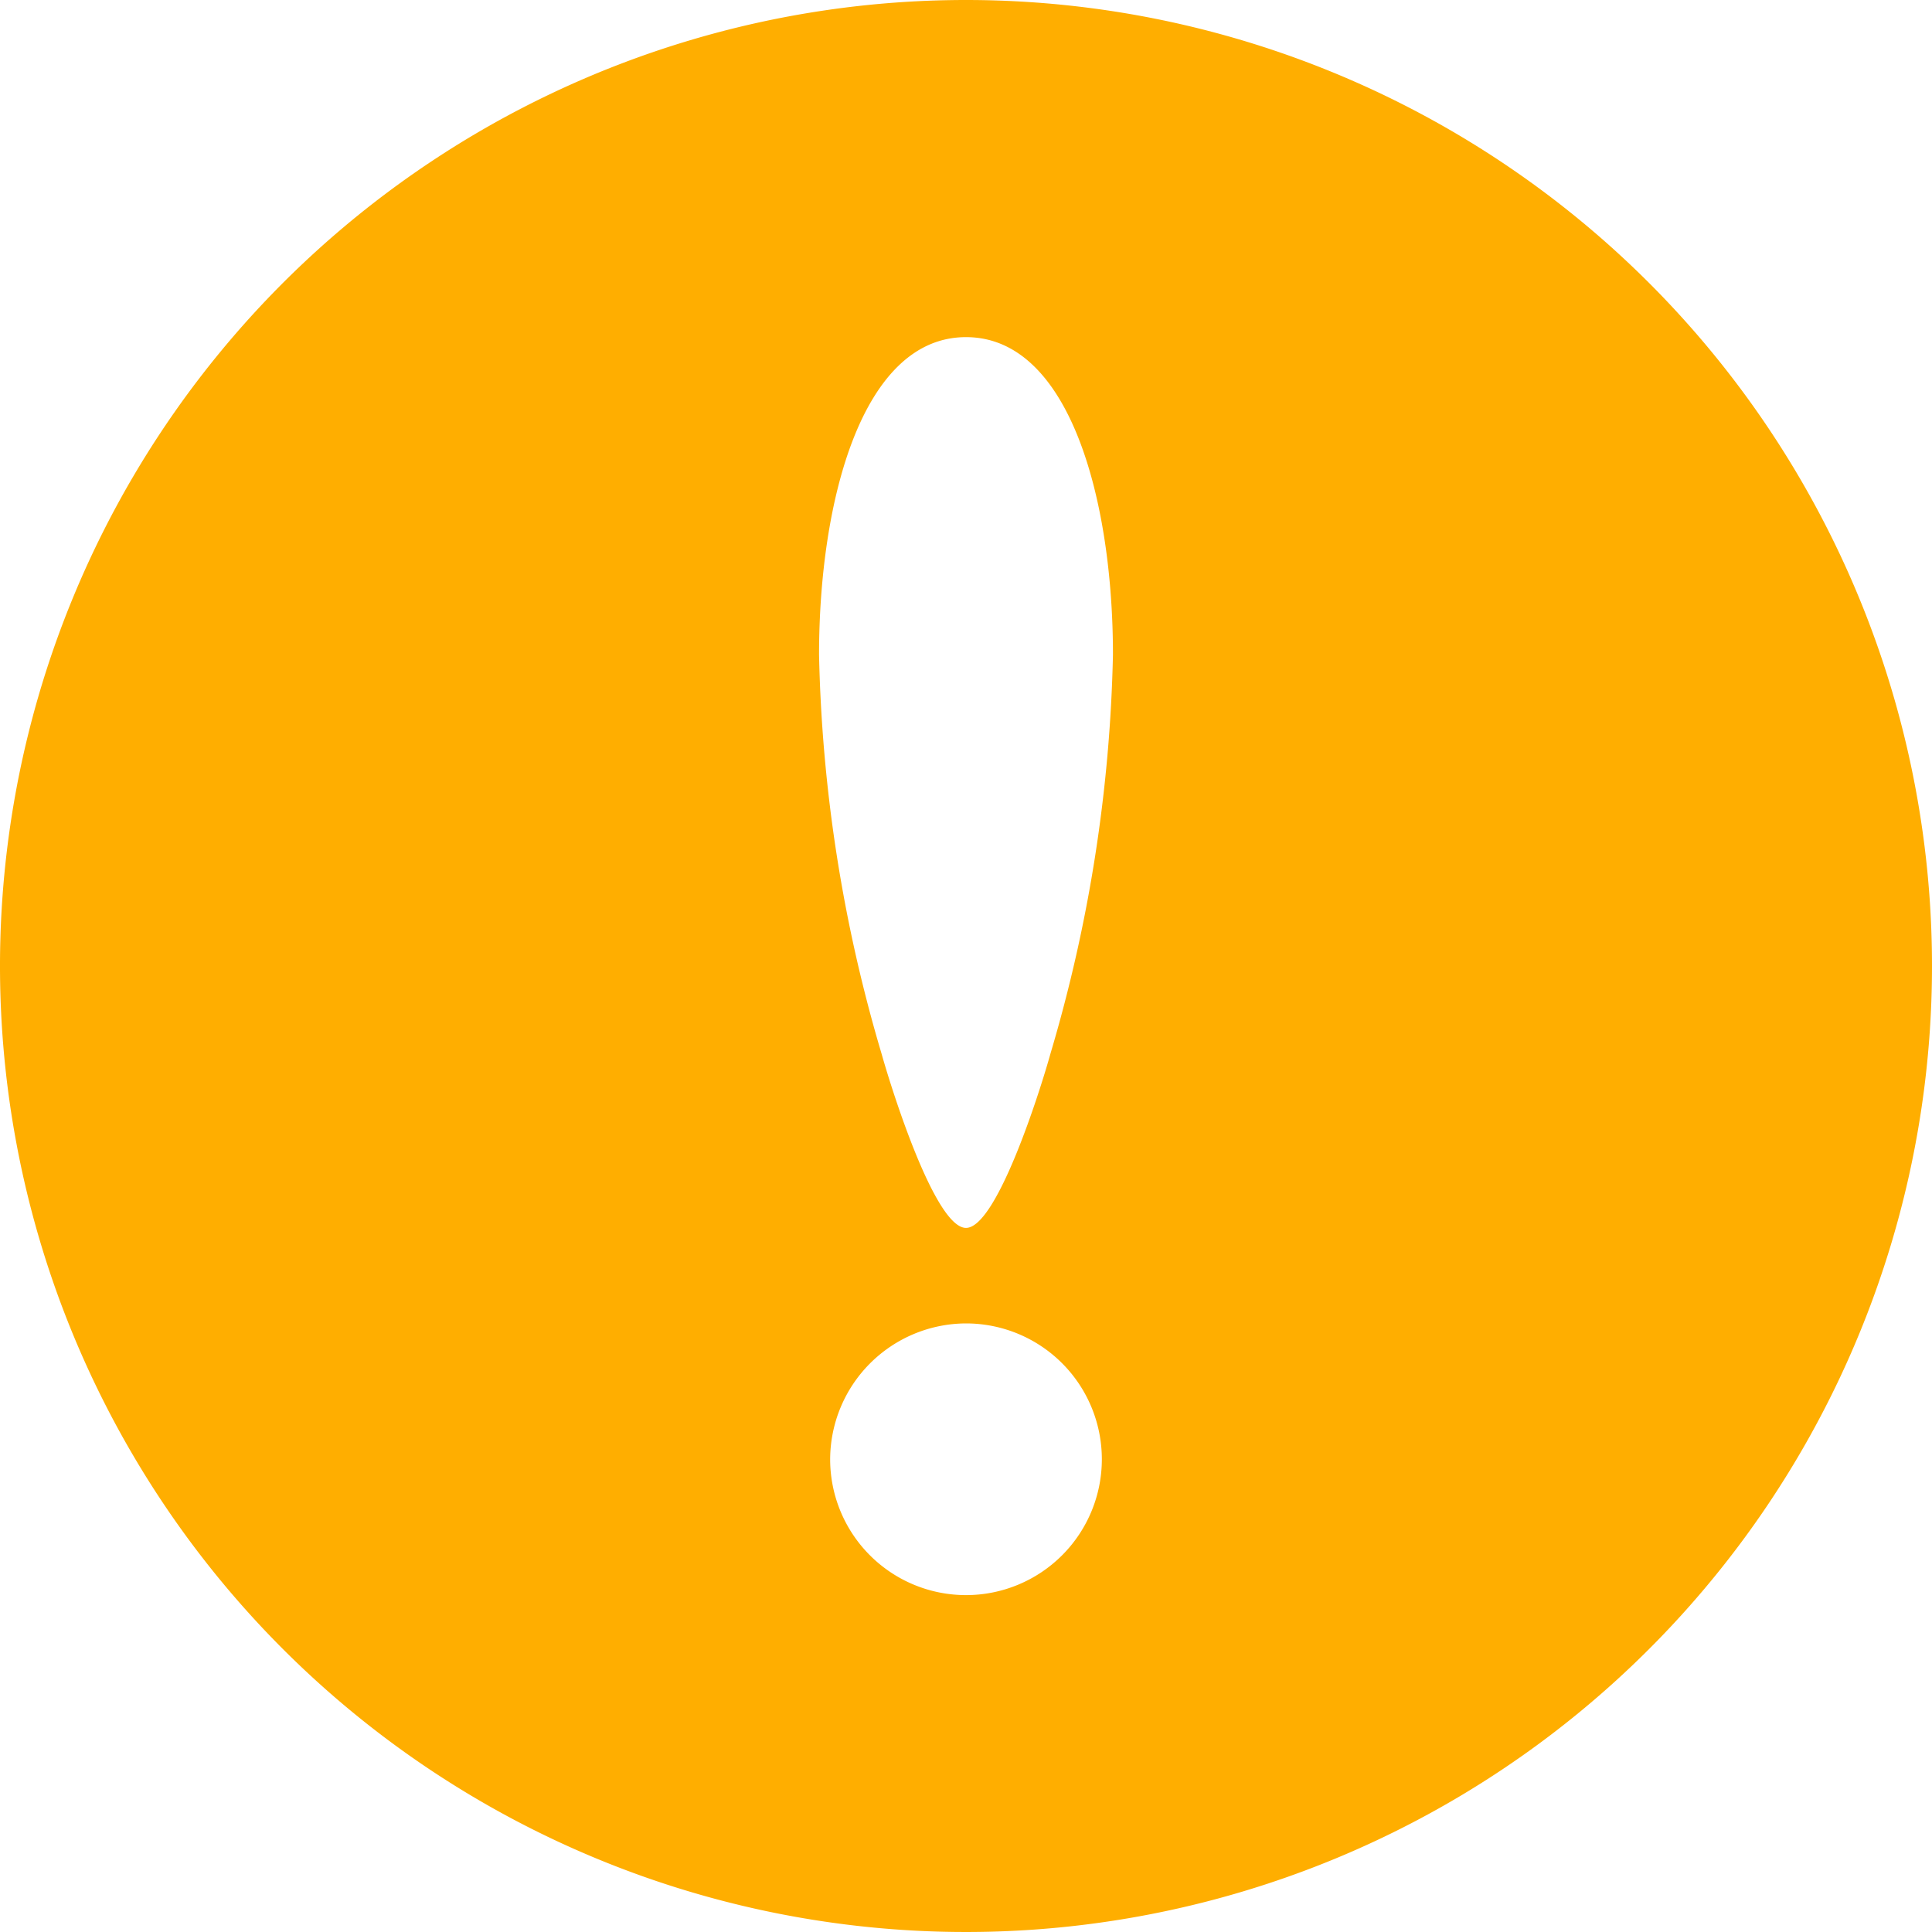 <svg id="coins-calculation-ic" xmlns="http://www.w3.org/2000/svg" width="16" height="16" viewBox="0 0 16 16">
  <path id="Path_1786" data-name="Path 1786" d="M8,0a8,8,0,1,0,8,8A8,8,0,0,0,8,0ZM8,10.96a1.125,1.125,0,1,1-1.125,1.126A1.129,1.129,0,0,1,8,10.96Zm.7-2.236c-.091.327-.447,1.445-.7,1.445s-.608-1.118-.7-1.445a12.51,12.51,0,0,1-.517-3.3c0-1.273.355-2.632,1.217-2.632S9.217,4.148,9.217,5.421A12.506,12.506,0,0,1,8.7,8.724Z" fill="#ffae00"/>
</svg>
